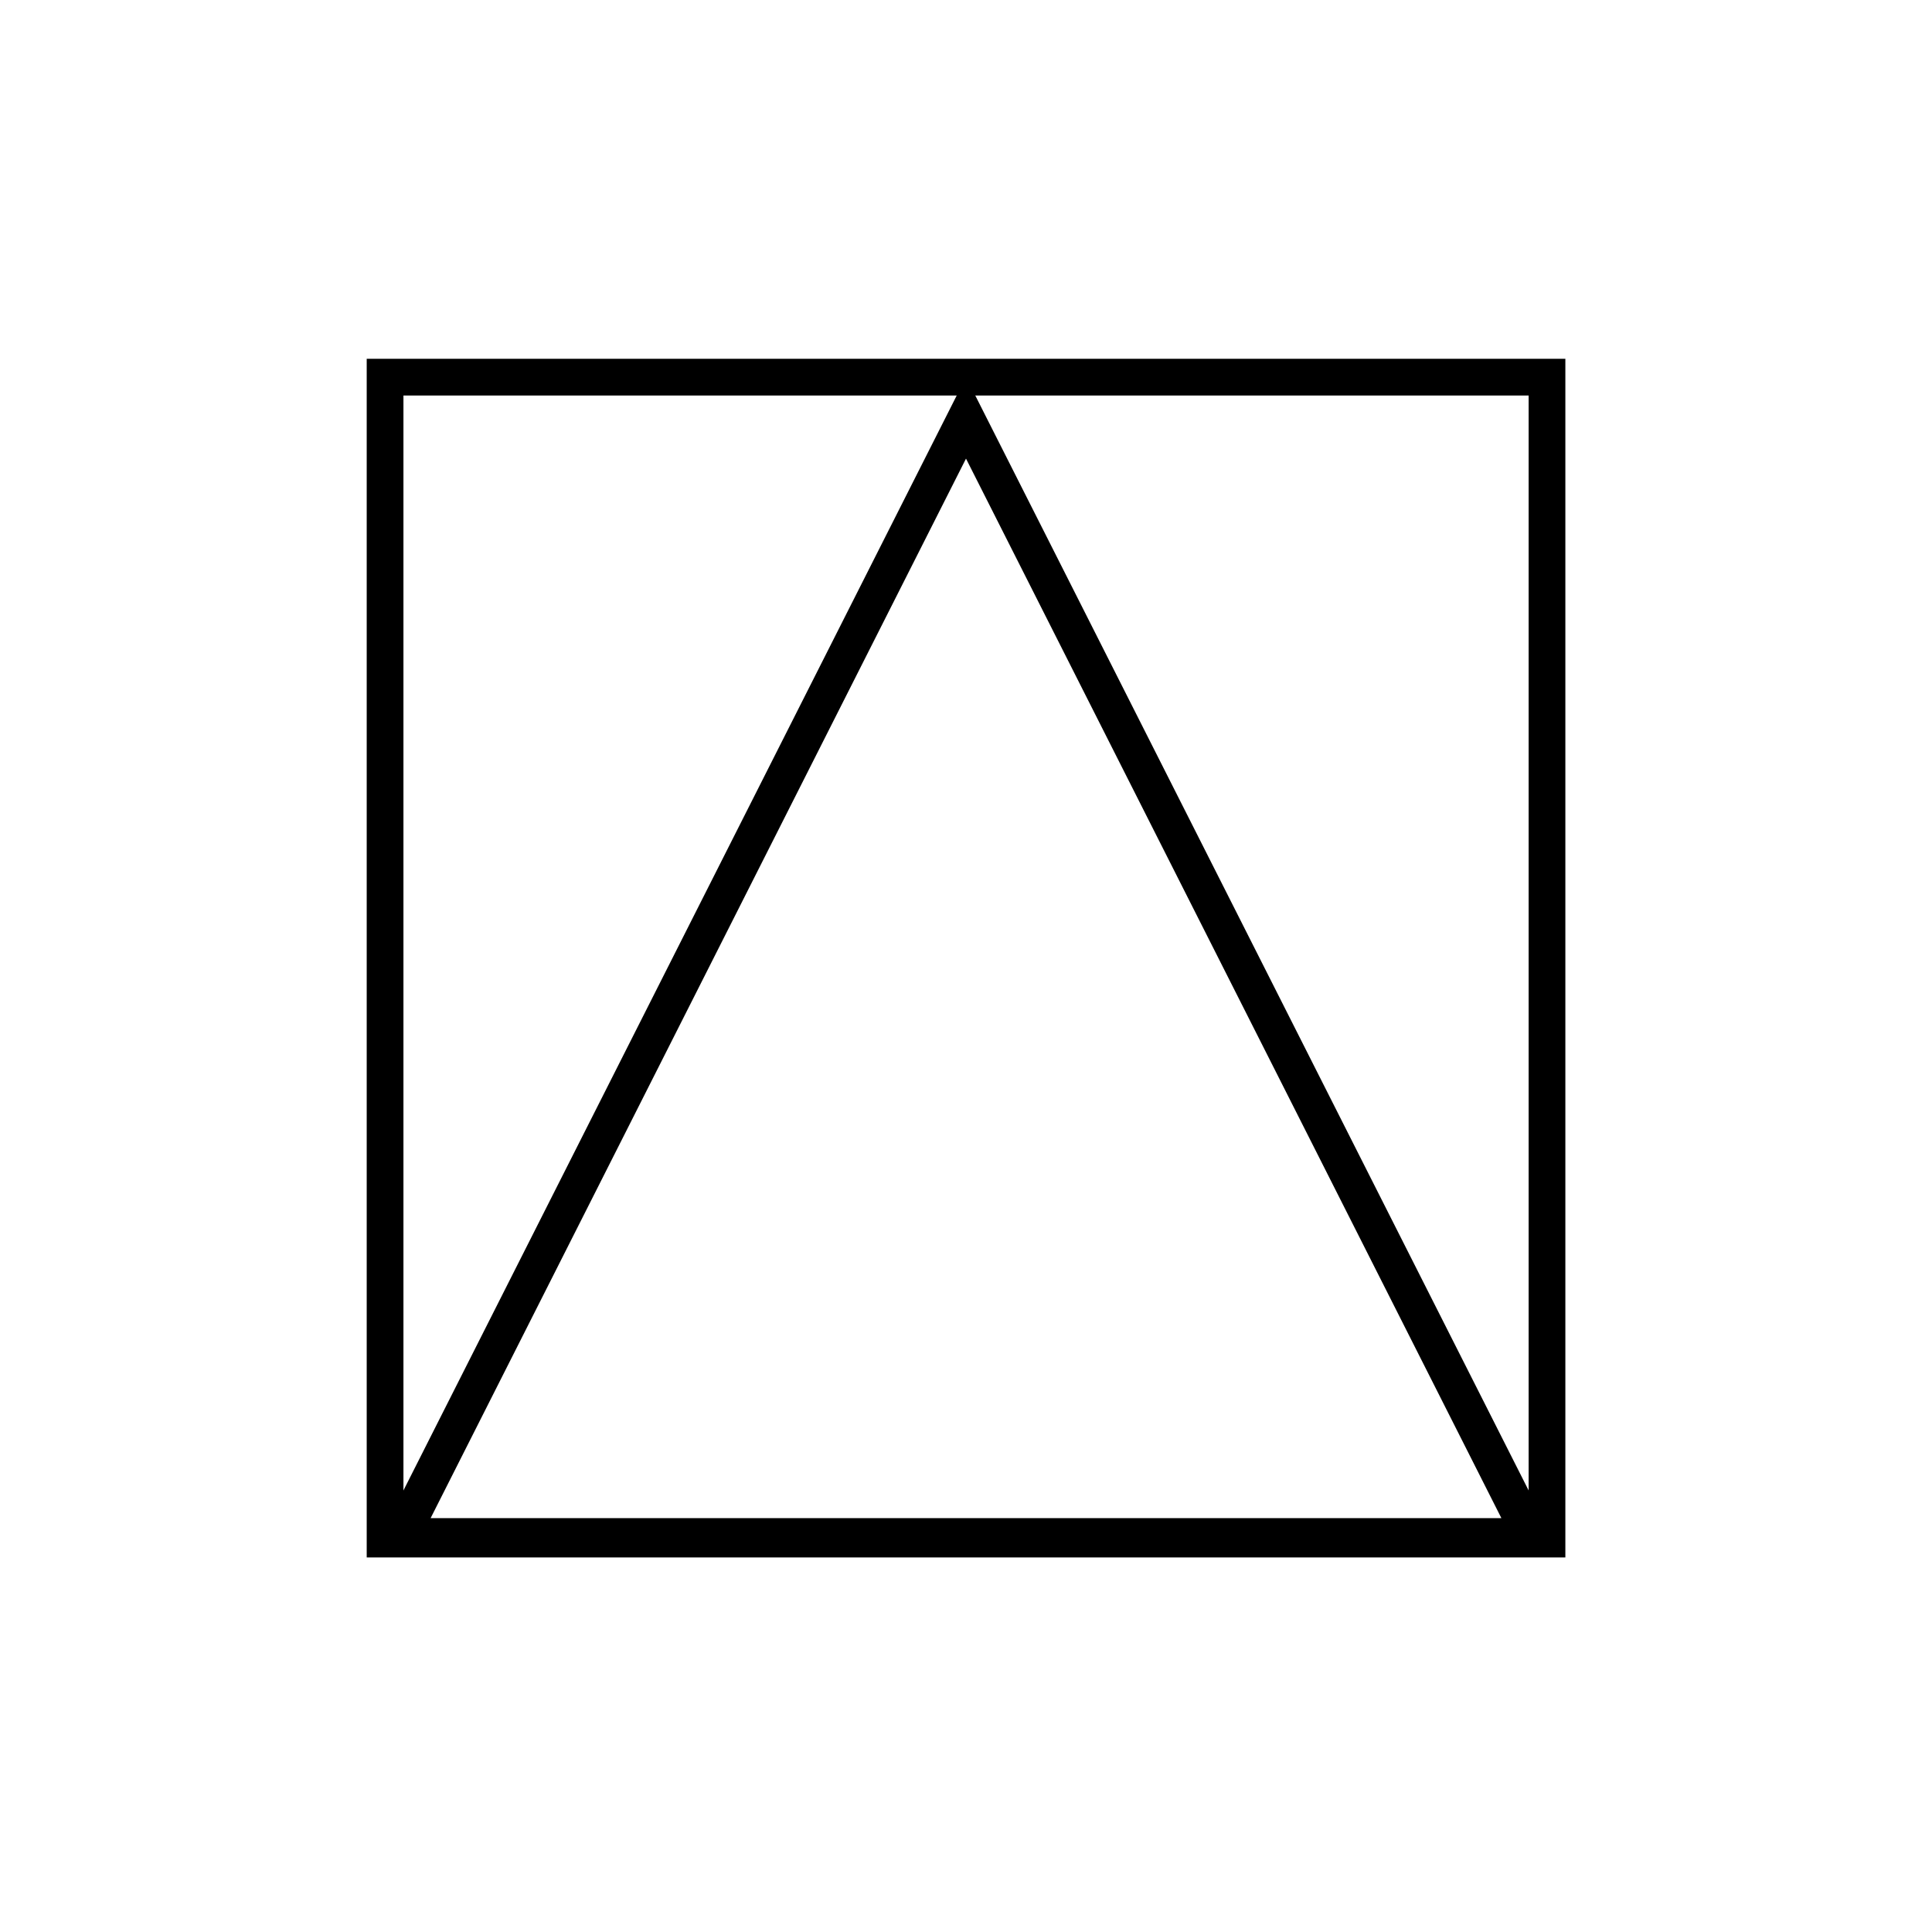 <?xml version="1.0" encoding="UTF-8"?>
<svg id="Layer_2" data-name="Layer 2" xmlns="http://www.w3.org/2000/svg" viewBox="0 0 263 263">
  <defs>
    <style>
      .cls-1 {
        fill: none;
        stroke-linecap: round;
        stroke-width: 5px;
      }

      .cls-1, .cls-2 {
        stroke: #000;
        stroke-miterlimit: 10;
      }

      .cls-2 {
        fill: #fff;
        opacity: 0;
      }
    </style>
  </defs>
  <g id="Icons">
    <g>
      <rect class="cls-2" x=".5" y=".5" width="262" height="262"/>
      <g>
        <rect class="cls-1" x="52.42" y="51.34" width="158.17" height="158.17"/>
        <path d="m131.5,62.43l72.88,144.23H58.62L131.5,62.43m0-11.09L50.49,211.66h162.03L131.5,51.34h0Z"/>
      </g>
    </g>
  </g>
</svg>